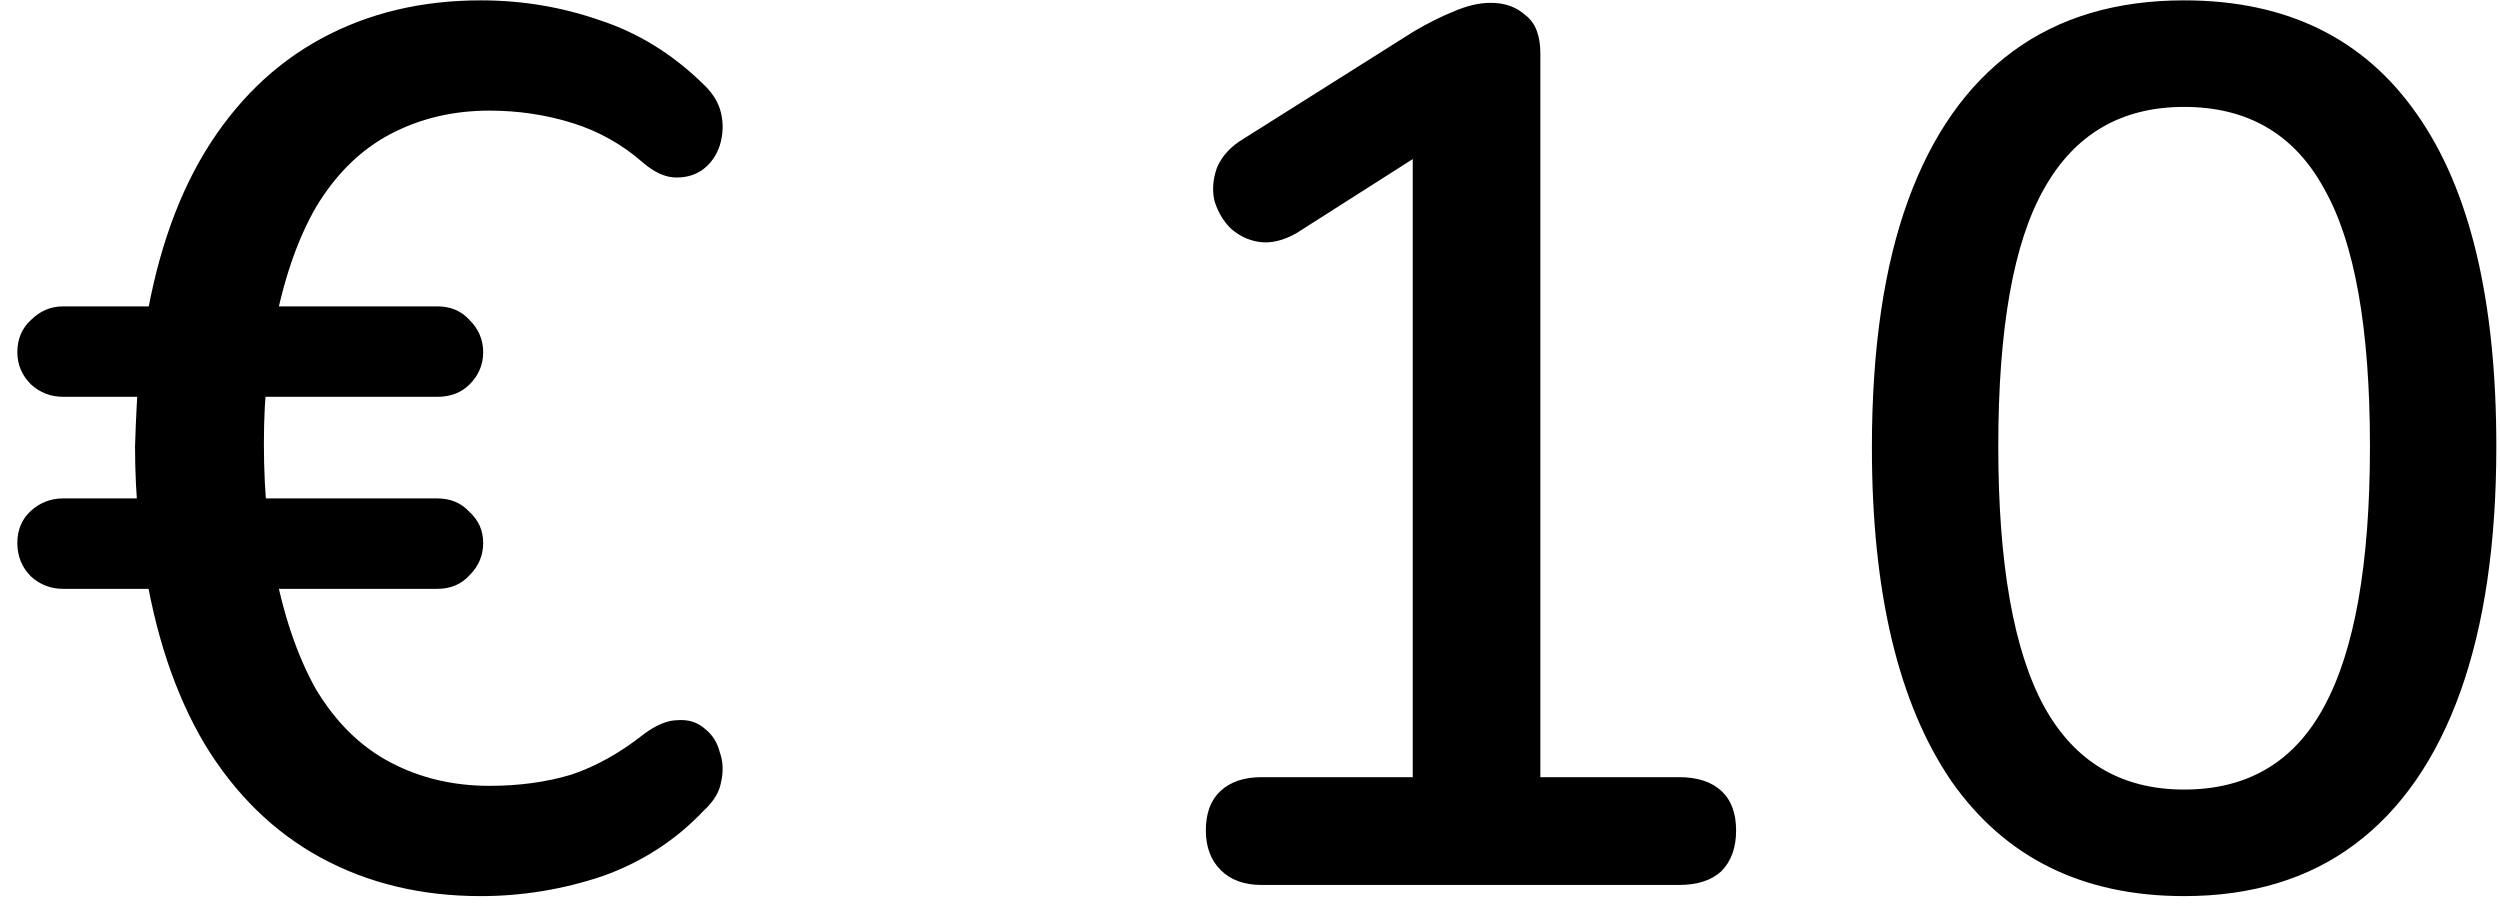 <svg width="113" height="41" viewBox="0 0 113 41" fill="none" xmlns="http://www.w3.org/2000/svg">
<path d="M21.728 40.504C19.04 40.504 16.632 39.925 14.504 38.768C12.376 37.611 10.621 35.893 9.24 33.616C7.896 31.339 6.981 28.576 6.496 25.328L7.336 26.616H2.856C2.296 26.616 1.811 26.429 1.4 26.056C0.989 25.645 0.784 25.141 0.784 24.544C0.784 23.947 0.989 23.461 1.4 23.088C1.811 22.715 2.296 22.528 2.856 22.528H7.112L6.272 23.592C6.16 22.472 6.104 21.333 6.104 20.176C6.141 18.981 6.197 17.88 6.272 16.872L7.168 17.936H2.856C2.296 17.936 1.811 17.749 1.4 17.376C0.989 16.965 0.784 16.48 0.784 15.92C0.784 15.323 0.989 14.837 1.4 14.464C1.811 14.053 2.296 13.848 2.856 13.848H7.616L6.496 15.192C6.981 11.907 7.896 9.144 9.24 6.904C10.621 4.627 12.376 2.909 14.504 1.752C16.632 0.595 19.04 0.016 21.728 0.016C23.595 0.016 25.387 0.315 27.104 0.912C28.821 1.472 30.371 2.424 31.752 3.768C32.2 4.179 32.48 4.627 32.592 5.112C32.704 5.597 32.685 6.083 32.536 6.568C32.387 7.016 32.144 7.371 31.808 7.632C31.472 7.893 31.061 8.024 30.576 8.024C30.091 8.024 29.587 7.8 29.064 7.352C28.131 6.531 27.067 5.933 25.872 5.56C24.677 5.187 23.427 5 22.12 5C20.477 5 18.984 5.355 17.64 6.064C16.296 6.773 15.176 7.875 14.28 9.368C13.421 10.861 12.787 12.728 12.376 14.968L11.368 13.848H19.768C20.365 13.848 20.851 14.053 21.224 14.464C21.635 14.875 21.84 15.36 21.84 15.92C21.84 16.48 21.635 16.965 21.224 17.376C20.851 17.749 20.365 17.936 19.768 17.936H10.976L12.096 16.928C11.984 17.824 11.928 18.869 11.928 20.064C11.928 21.259 11.984 22.379 12.096 23.424L10.976 22.528H19.768C20.365 22.528 20.851 22.733 21.224 23.144C21.635 23.517 21.84 23.984 21.84 24.544C21.84 25.104 21.635 25.589 21.224 26C20.851 26.411 20.365 26.616 19.768 26.616H11.648L12.376 25.496C12.787 27.736 13.421 29.621 14.28 31.152C15.176 32.645 16.296 33.747 17.64 34.456C18.984 35.165 20.477 35.52 22.12 35.52C23.464 35.52 24.696 35.352 25.816 35.016C26.936 34.643 28.037 34.027 29.12 33.168C29.68 32.757 30.184 32.552 30.632 32.552C31.117 32.515 31.528 32.645 31.864 32.944C32.2 33.205 32.424 33.56 32.536 34.008C32.685 34.419 32.704 34.867 32.592 35.352C32.517 35.8 32.256 36.229 31.808 36.64C30.539 37.984 29.008 38.973 27.216 39.608C25.424 40.205 23.595 40.504 21.728 40.504ZM57.024 40C56.24 40 55.624 39.776 55.176 39.328C54.728 38.88 54.504 38.283 54.504 37.536C54.504 36.752 54.728 36.155 55.176 35.744C55.624 35.333 56.24 35.128 57.024 35.128H63.856V5.336H66.768L58.592 10.544C57.994 10.88 57.434 11.011 56.912 10.936C56.426 10.861 55.997 10.656 55.624 10.32C55.288 9.984 55.045 9.573 54.896 9.088C54.784 8.603 54.821 8.099 55.008 7.576C55.232 7.053 55.624 6.624 56.184 6.288L63.912 1.416C64.546 1.043 65.144 0.744 65.704 0.52C66.301 0.259 66.861 0.128 67.384 0.128C68.018 0.128 68.541 0.315 68.952 0.688C69.4 1.024 69.624 1.603 69.624 2.424V35.128H75.896C76.717 35.128 77.352 35.333 77.8 35.744C78.248 36.155 78.472 36.752 78.472 37.536C78.472 38.32 78.248 38.936 77.8 39.384C77.352 39.795 76.717 40 75.896 40H57.024ZM98.722 40.504C94.13 40.504 90.621 38.768 88.194 35.296C85.805 31.787 84.61 26.765 84.61 20.232C84.61 15.789 85.151 12.075 86.234 9.088C87.317 6.101 88.903 3.843 90.994 2.312C93.085 0.781 95.66 0.016 98.722 0.016C103.351 0.016 106.861 1.733 109.25 5.168C111.639 8.565 112.834 13.568 112.834 20.176C112.834 24.544 112.293 28.24 111.21 31.264C110.127 34.288 108.541 36.584 106.45 38.152C104.359 39.72 101.783 40.504 98.722 40.504ZM98.722 35.688C101.597 35.688 103.706 34.437 105.05 31.936C106.431 29.397 107.122 25.477 107.122 20.176C107.122 14.837 106.431 10.955 105.05 8.528C103.706 6.064 101.597 4.832 98.722 4.832C95.885 4.832 93.775 6.064 92.394 8.528C91.013 10.955 90.322 14.837 90.322 20.176C90.322 25.477 91.013 29.397 92.394 31.936C93.775 34.437 95.885 35.688 98.722 35.688Z" fill="black"/>
</svg>
